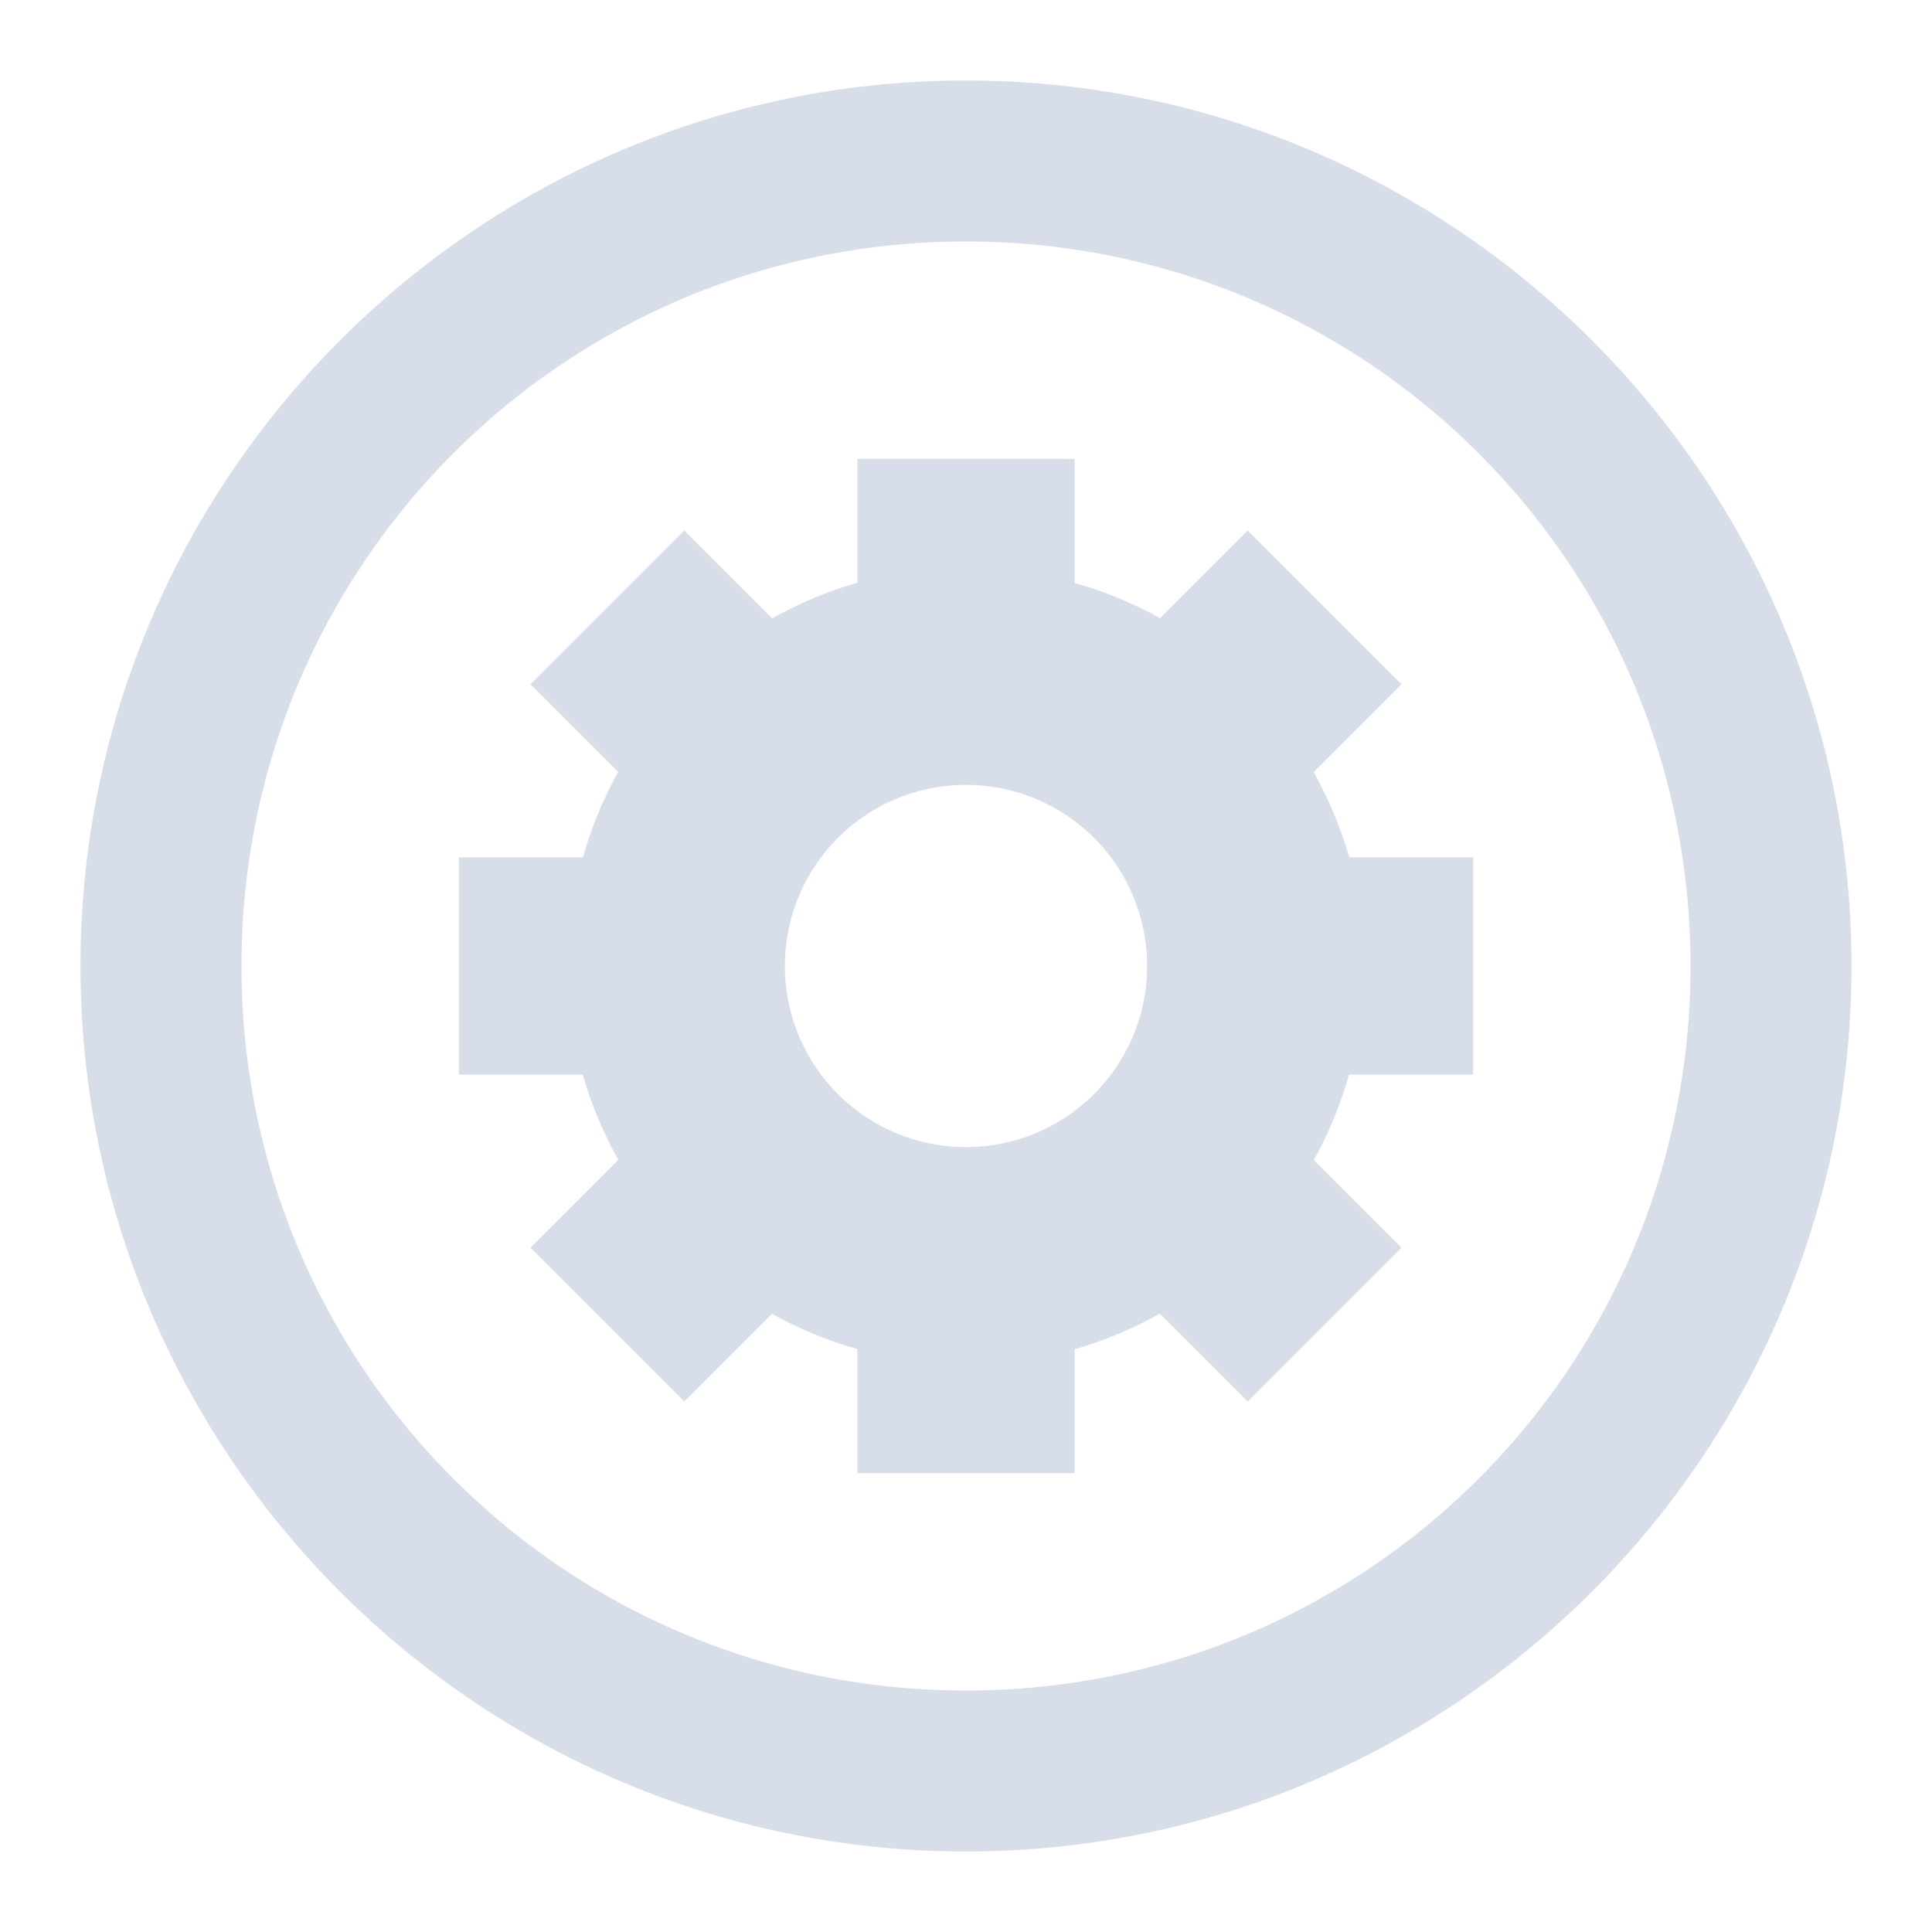 <?xml version='1.0' encoding='UTF-8'?>
<svg xmlns:inkscape="http://www.inkscape.org/namespaces/inkscape" xmlns:sodipodi="http://sodipodi.sourceforge.net/DTD/sodipodi-0.dtd" xmlns="http://www.w3.org/2000/svg" xmlns:svg="http://www.w3.org/2000/svg" width="48" height="48" version="1.1" id="svg1" sodipodi:docname="emblem-system.svg" inkscape:version="1.4.2 (ebf0e940d0, 2025-05-08)">
  <defs id="defs1">
    <style id="current-color-scheme" type="text/css">.ColorScheme-Text {color:#d8dee9} .ColorScheme-Highlight {color:#3b4252}</style>
  </defs>
  <sodipodi:namedview id="namedview1" pagecolor="#ffffff" bordercolor="#000000" borderopacity="0.25" inkscape:showpageshadow="2" inkscape:pageopacity="0.0" inkscape:pagecheckerboard="0" inkscape:deskcolor="#d1d1d1" inkscape:zoom="4" inkscape:cx="24" inkscape:cy="23.875" inkscape:window-width="1272" inkscape:window-height="669" inkscape:window-x="0" inkscape:window-y="0" inkscape:window-maximized="0" inkscape:current-layer="svg1"/>
  <path id="path3" style="baseline-shift:baseline;display:inline;overflow:visible;vector-effect:none;fill:currentColor;enable-background:accumulate;stop-color:#000000" class="ColorScheme-Text" d="M 24 2 C 11.873 2 2 11.873 2 24 C 2 36.127 11.873 46 24 46 C 36.127 46 46 36.127 46 24 C 46 11.873 36.127 2 24 2 z M 24 6 C 33.965 6 42 14.035 42 24 C 42 33.965 33.965 42 24 42 C 14.035 42 6 33.965 6 24 C 6 14.035 14.035 6 24 6 z M 21.301 11.4 L 21.301 14.479 A 9.9 9.9 0 0 0 19.184 15.363 L 17 13.18 L 13.18 17 L 15.359 19.178 A 9.9 9.9 0 0 0 14.484 21.301 L 11.4 21.301 L 11.4 26.699 L 14.479 26.699 A 9.9 9.9 0 0 0 15.363 28.816 L 13.18 31 L 17 34.82 L 19.178 32.641 A 9.9 9.9 0 0 0 21.301 33.516 L 21.301 36.6 L 26.699 36.6 L 26.699 33.521 A 9.9 9.9 0 0 0 28.816 32.637 L 31 34.82 L 34.82 31 L 32.641 28.822 A 9.9 9.9 0 0 0 33.516 26.699 L 36.6 26.699 L 36.6 21.301 L 33.521 21.301 A 9.9 9.9 0 0 0 32.637 19.184 L 34.82 17 L 31 13.18 L 28.822 15.359 A 9.9 9.9 0 0 0 26.699 14.484 L 26.699 11.4 L 21.301 11.4 z M 24 19.5 A 4.5 4.5 0 0 1 28.5 24 A 4.5 4.5 0 0 1 24 28.5 A 4.5 4.5 0 0 1 19.5 24 A 4.5 4.5 0 0 1 24 19.5 z "/>
</svg>
